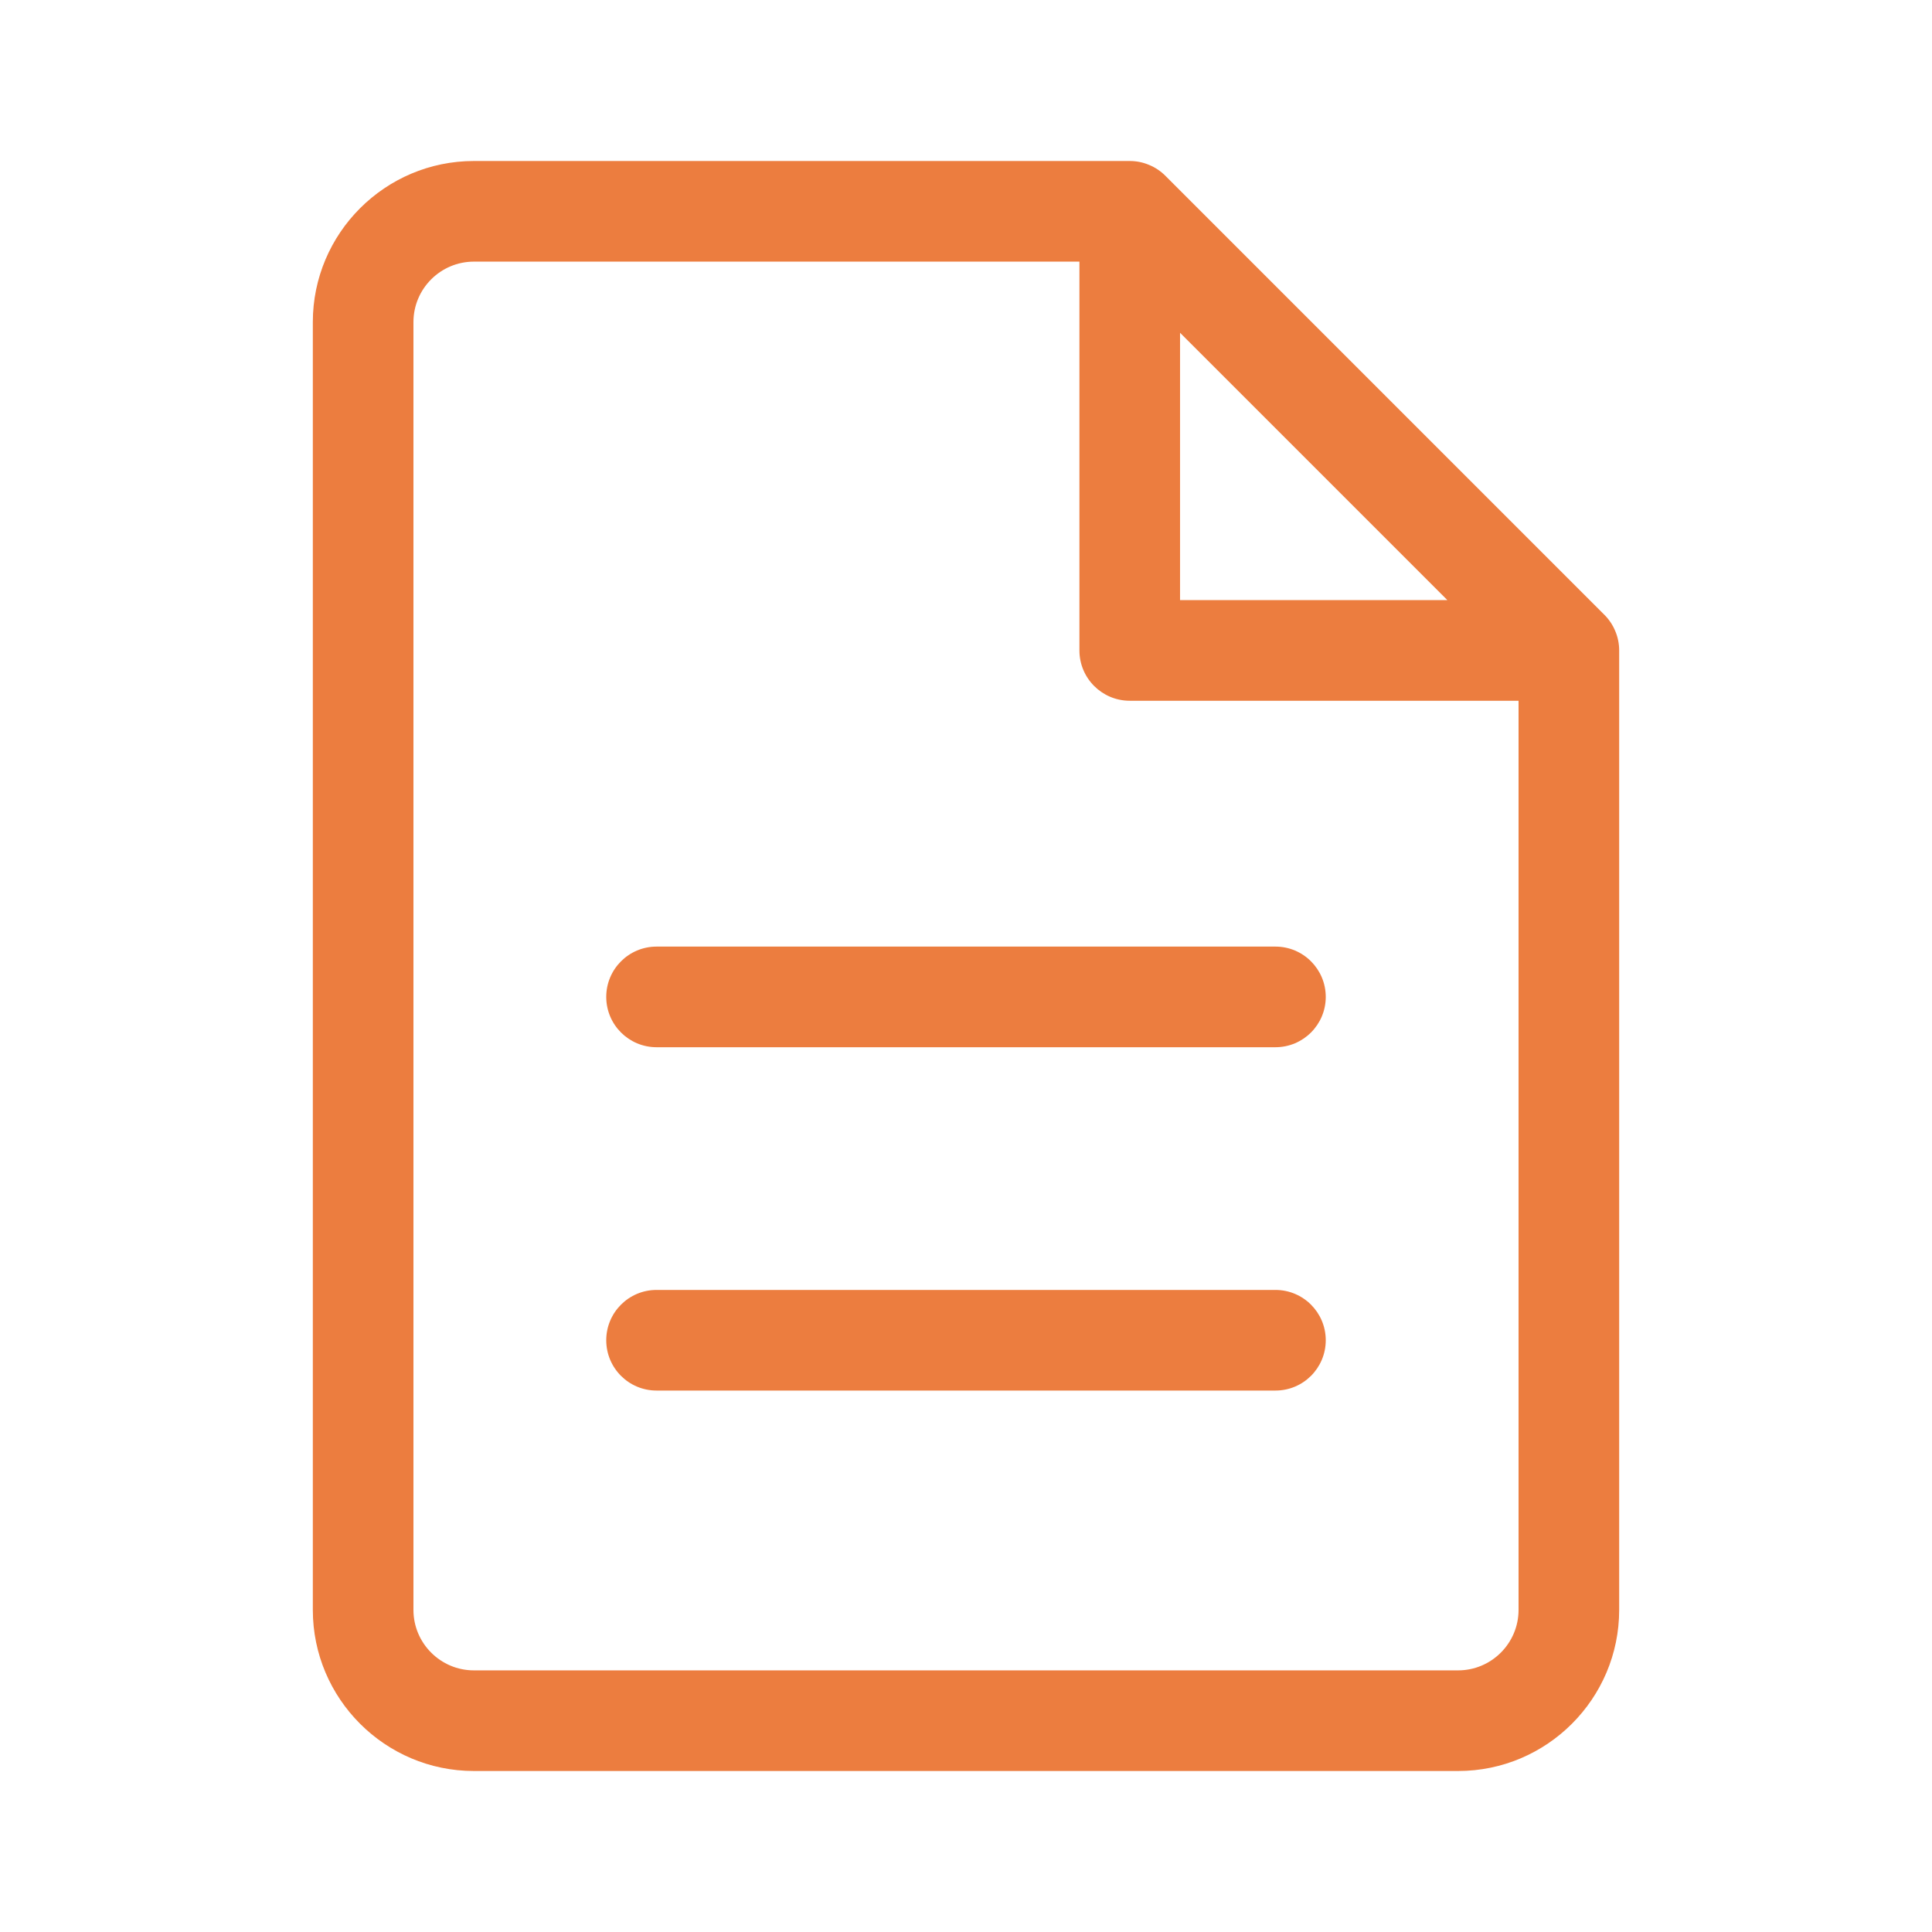 <svg width="24" height="24" viewBox="0 0 24 24" fill="none" xmlns="http://www.w3.org/2000/svg">
<path d="M19.931 7.638L14.476 2.183C14.418 2.125 14.349 2.079 14.273 2.048C14.197 2.016 14.116 2 14.034 2H5.887C4.784 2 3.886 2.898 3.886 4.001V19.999C3.886 21.102 4.784 22 5.887 22H18.113C19.216 22 20.114 21.102 20.114 19.999V8.08C20.114 7.998 20.098 7.917 20.066 7.841C20.035 7.765 19.989 7.696 19.931 7.638ZM14.659 4.134L17.98 7.455H14.659V4.134ZM18.113 20.75H5.887C5.473 20.75 5.136 20.413 5.136 19.999V4.001C5.136 3.587 5.473 3.25 5.887 3.25H13.409V8.08C13.409 8.425 13.689 8.705 14.034 8.705H18.864V19.999C18.864 20.413 18.527 20.75 18.113 20.75ZM16.469 12.384C16.469 12.729 16.189 13.009 15.844 13.009H8.156C7.811 13.009 7.531 12.729 7.531 12.384C7.531 12.039 7.811 11.759 8.156 11.759H15.844C16.189 11.759 16.469 12.039 16.469 12.384ZM16.469 16.649C16.469 16.995 16.189 17.274 15.844 17.274H8.156C7.811 17.274 7.531 16.995 7.531 16.649C7.531 16.304 7.811 16.024 8.156 16.024H15.844C16.189 16.024 16.469 16.304 16.469 16.649Z" fill="#EC7D3F"/>
</svg>
